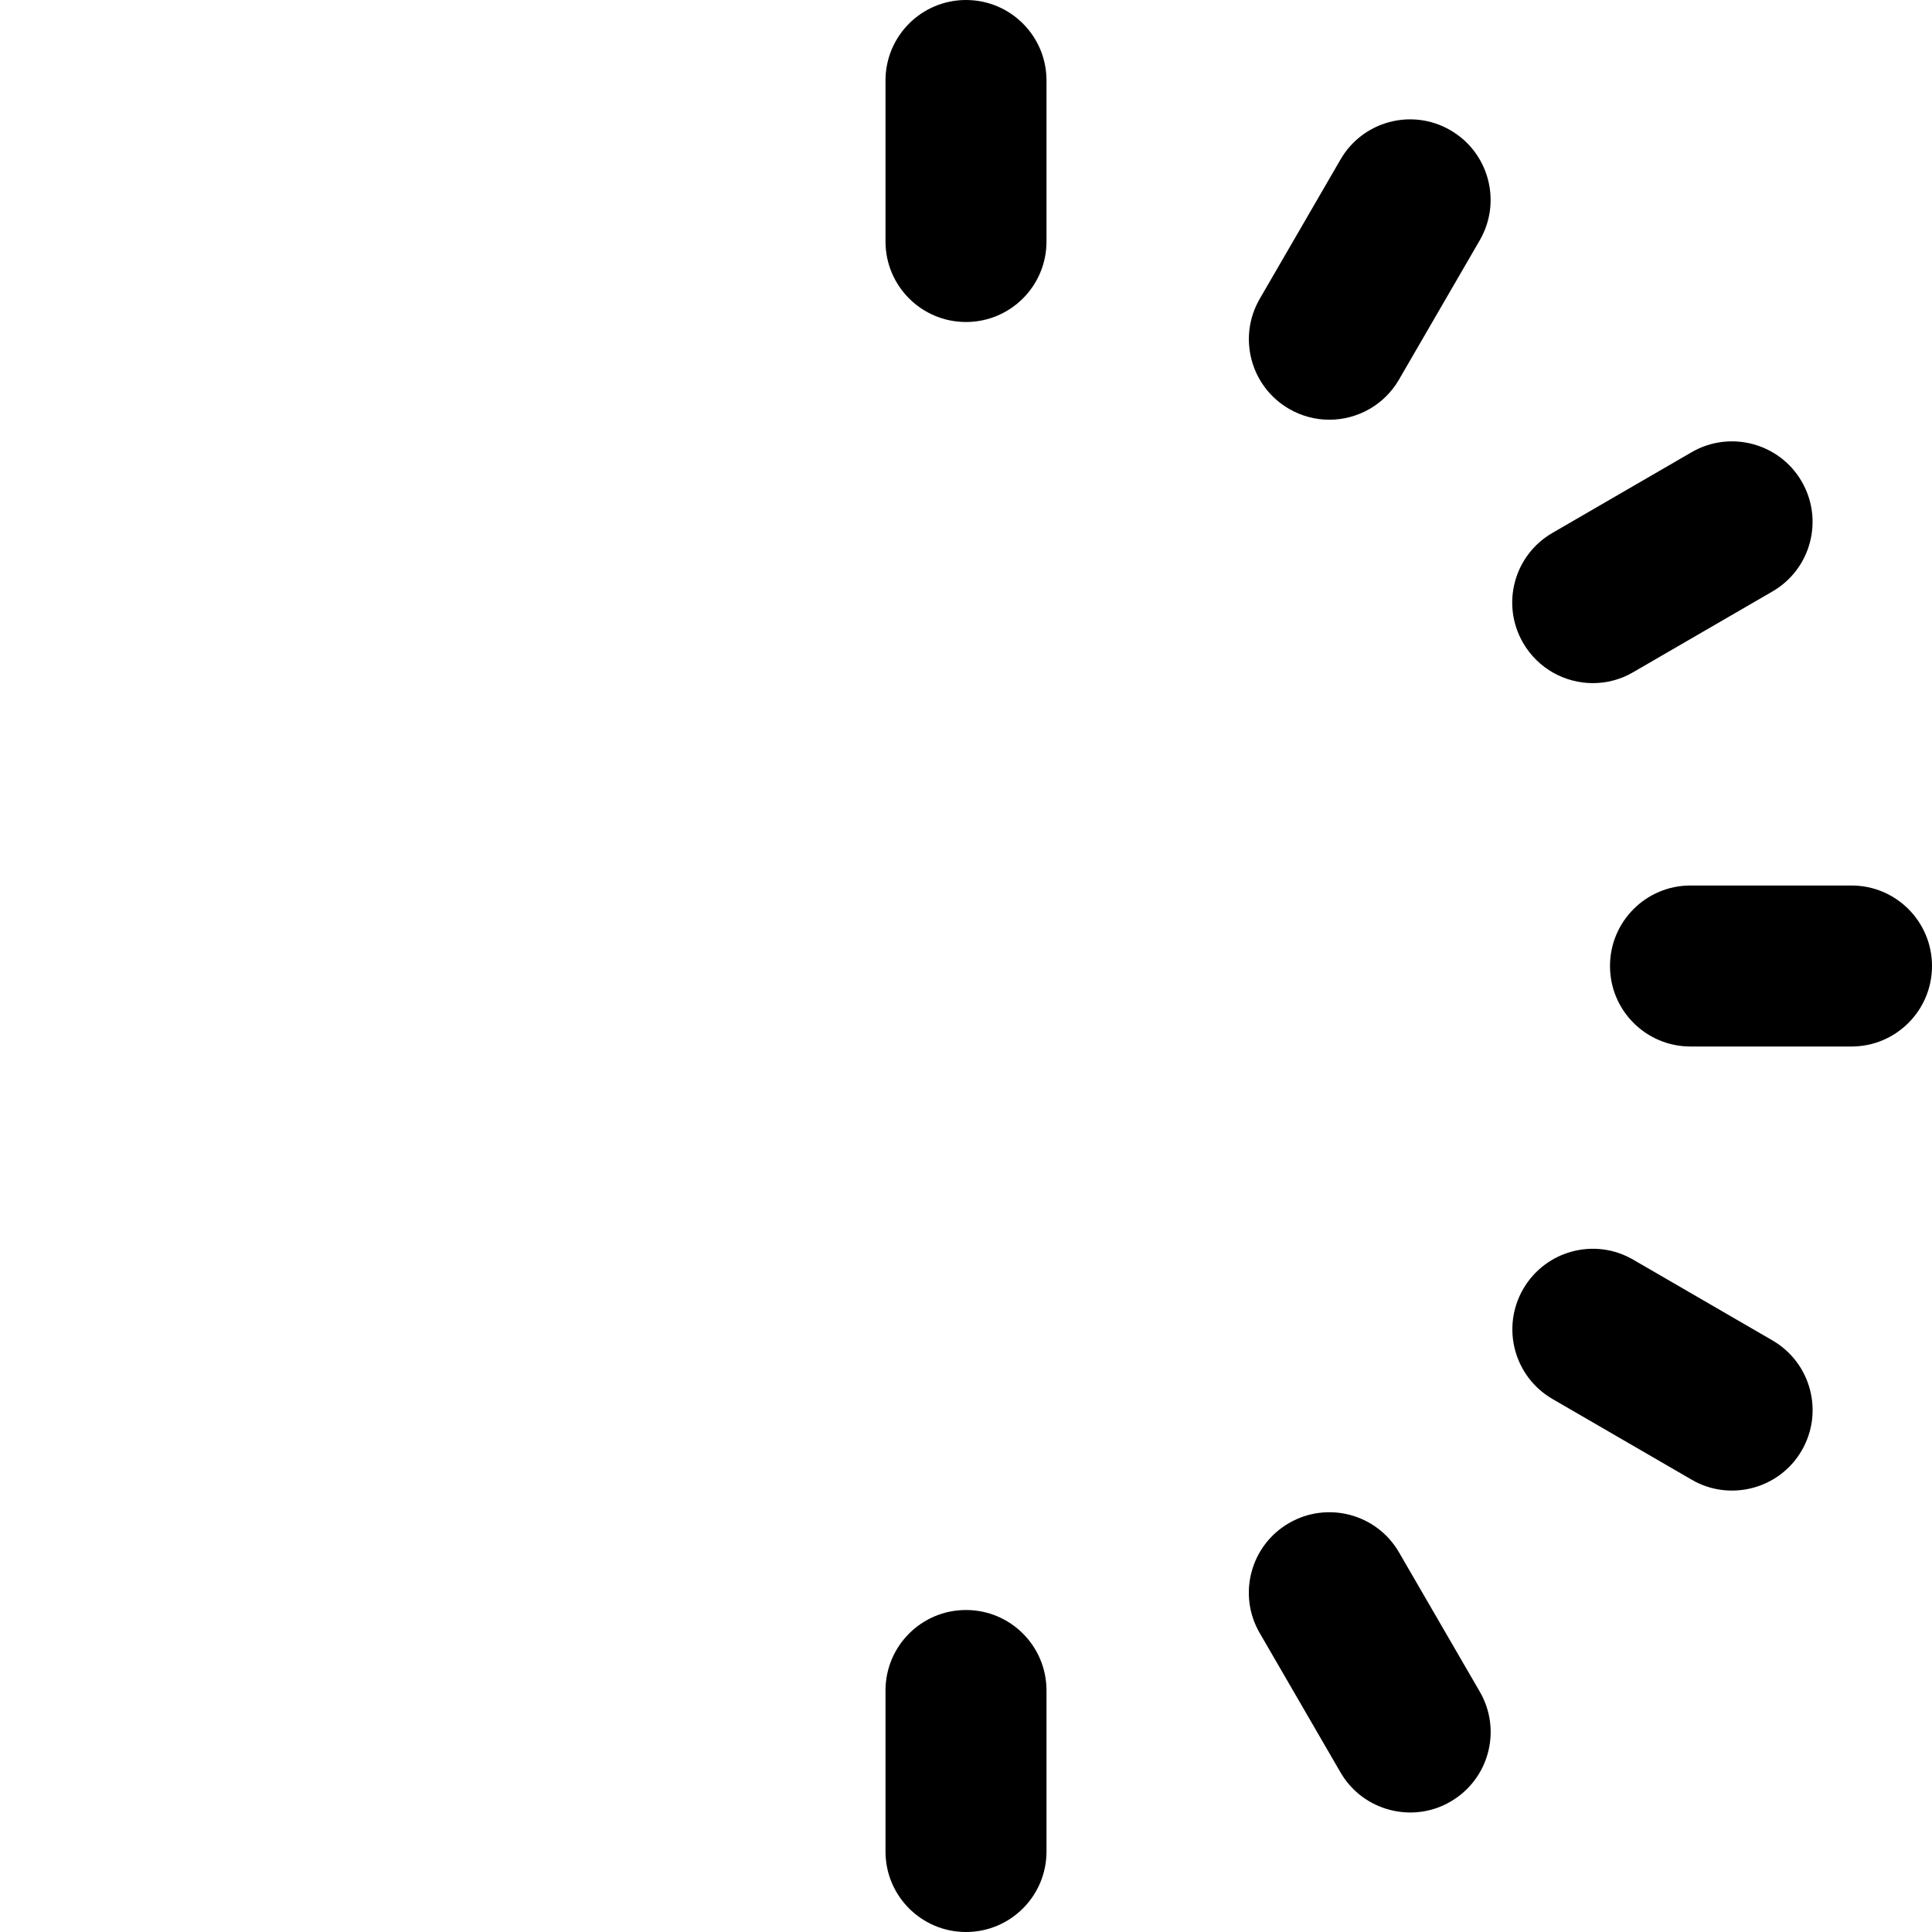 <svg id="Layer_1" viewBox="0 0 24 24" xmlns="http://www.w3.org/2000/svg" data-name="Layer 1"><path d="m13 1v2c0 .552-.447 1-1 1s-1-.448-1-1v-2c0-.552.447-1 1-1s1 .448 1 1zm-1 19c-.553 0-1 .448-1 1v2c0 .552.447 1 1 1s1-.448 1-1v-2c0-.552-.447-1-1-1zm11-9h-2c-.553 0-1 .448-1 1s.447 1 1 1h2c.553 0 1-.448 1-1s-.447-1-1-1zm-4.982-9.382c-.478-.278-1.09-.114-1.366.364l-1.003 1.73c-.277.478-.114 1.09.364 1.367.157.091.33.135.5.135.345 0 .681-.179.866-.499l1.003-1.73c.277-.478.114-1.09-.364-1.367zm4 15.033-1.73-1.003c-.477-.278-1.089-.114-1.366.364s-.114 1.09.364 1.367l1.73 1.003c.469.274 1.088.118 1.366-.364.277-.478.114-1.09-.364-1.367zm-4.639 2.633c-.276-.478-.889-.64-1.366-.364-.479.277-.642.889-.364 1.367l1.003 1.73c.279.482.897.638 1.366.364.479-.277.642-.889.364-1.367zm2.408-10.798c.17 0 .343-.043.5-.135l1.73-1.003c.479-.277.642-.889.364-1.367-.276-.477-.889-.64-1.366-.364l-1.73 1.003c-.479.277-.642.889-.364 1.367.186.32.521.499.866.499z"/></svg>